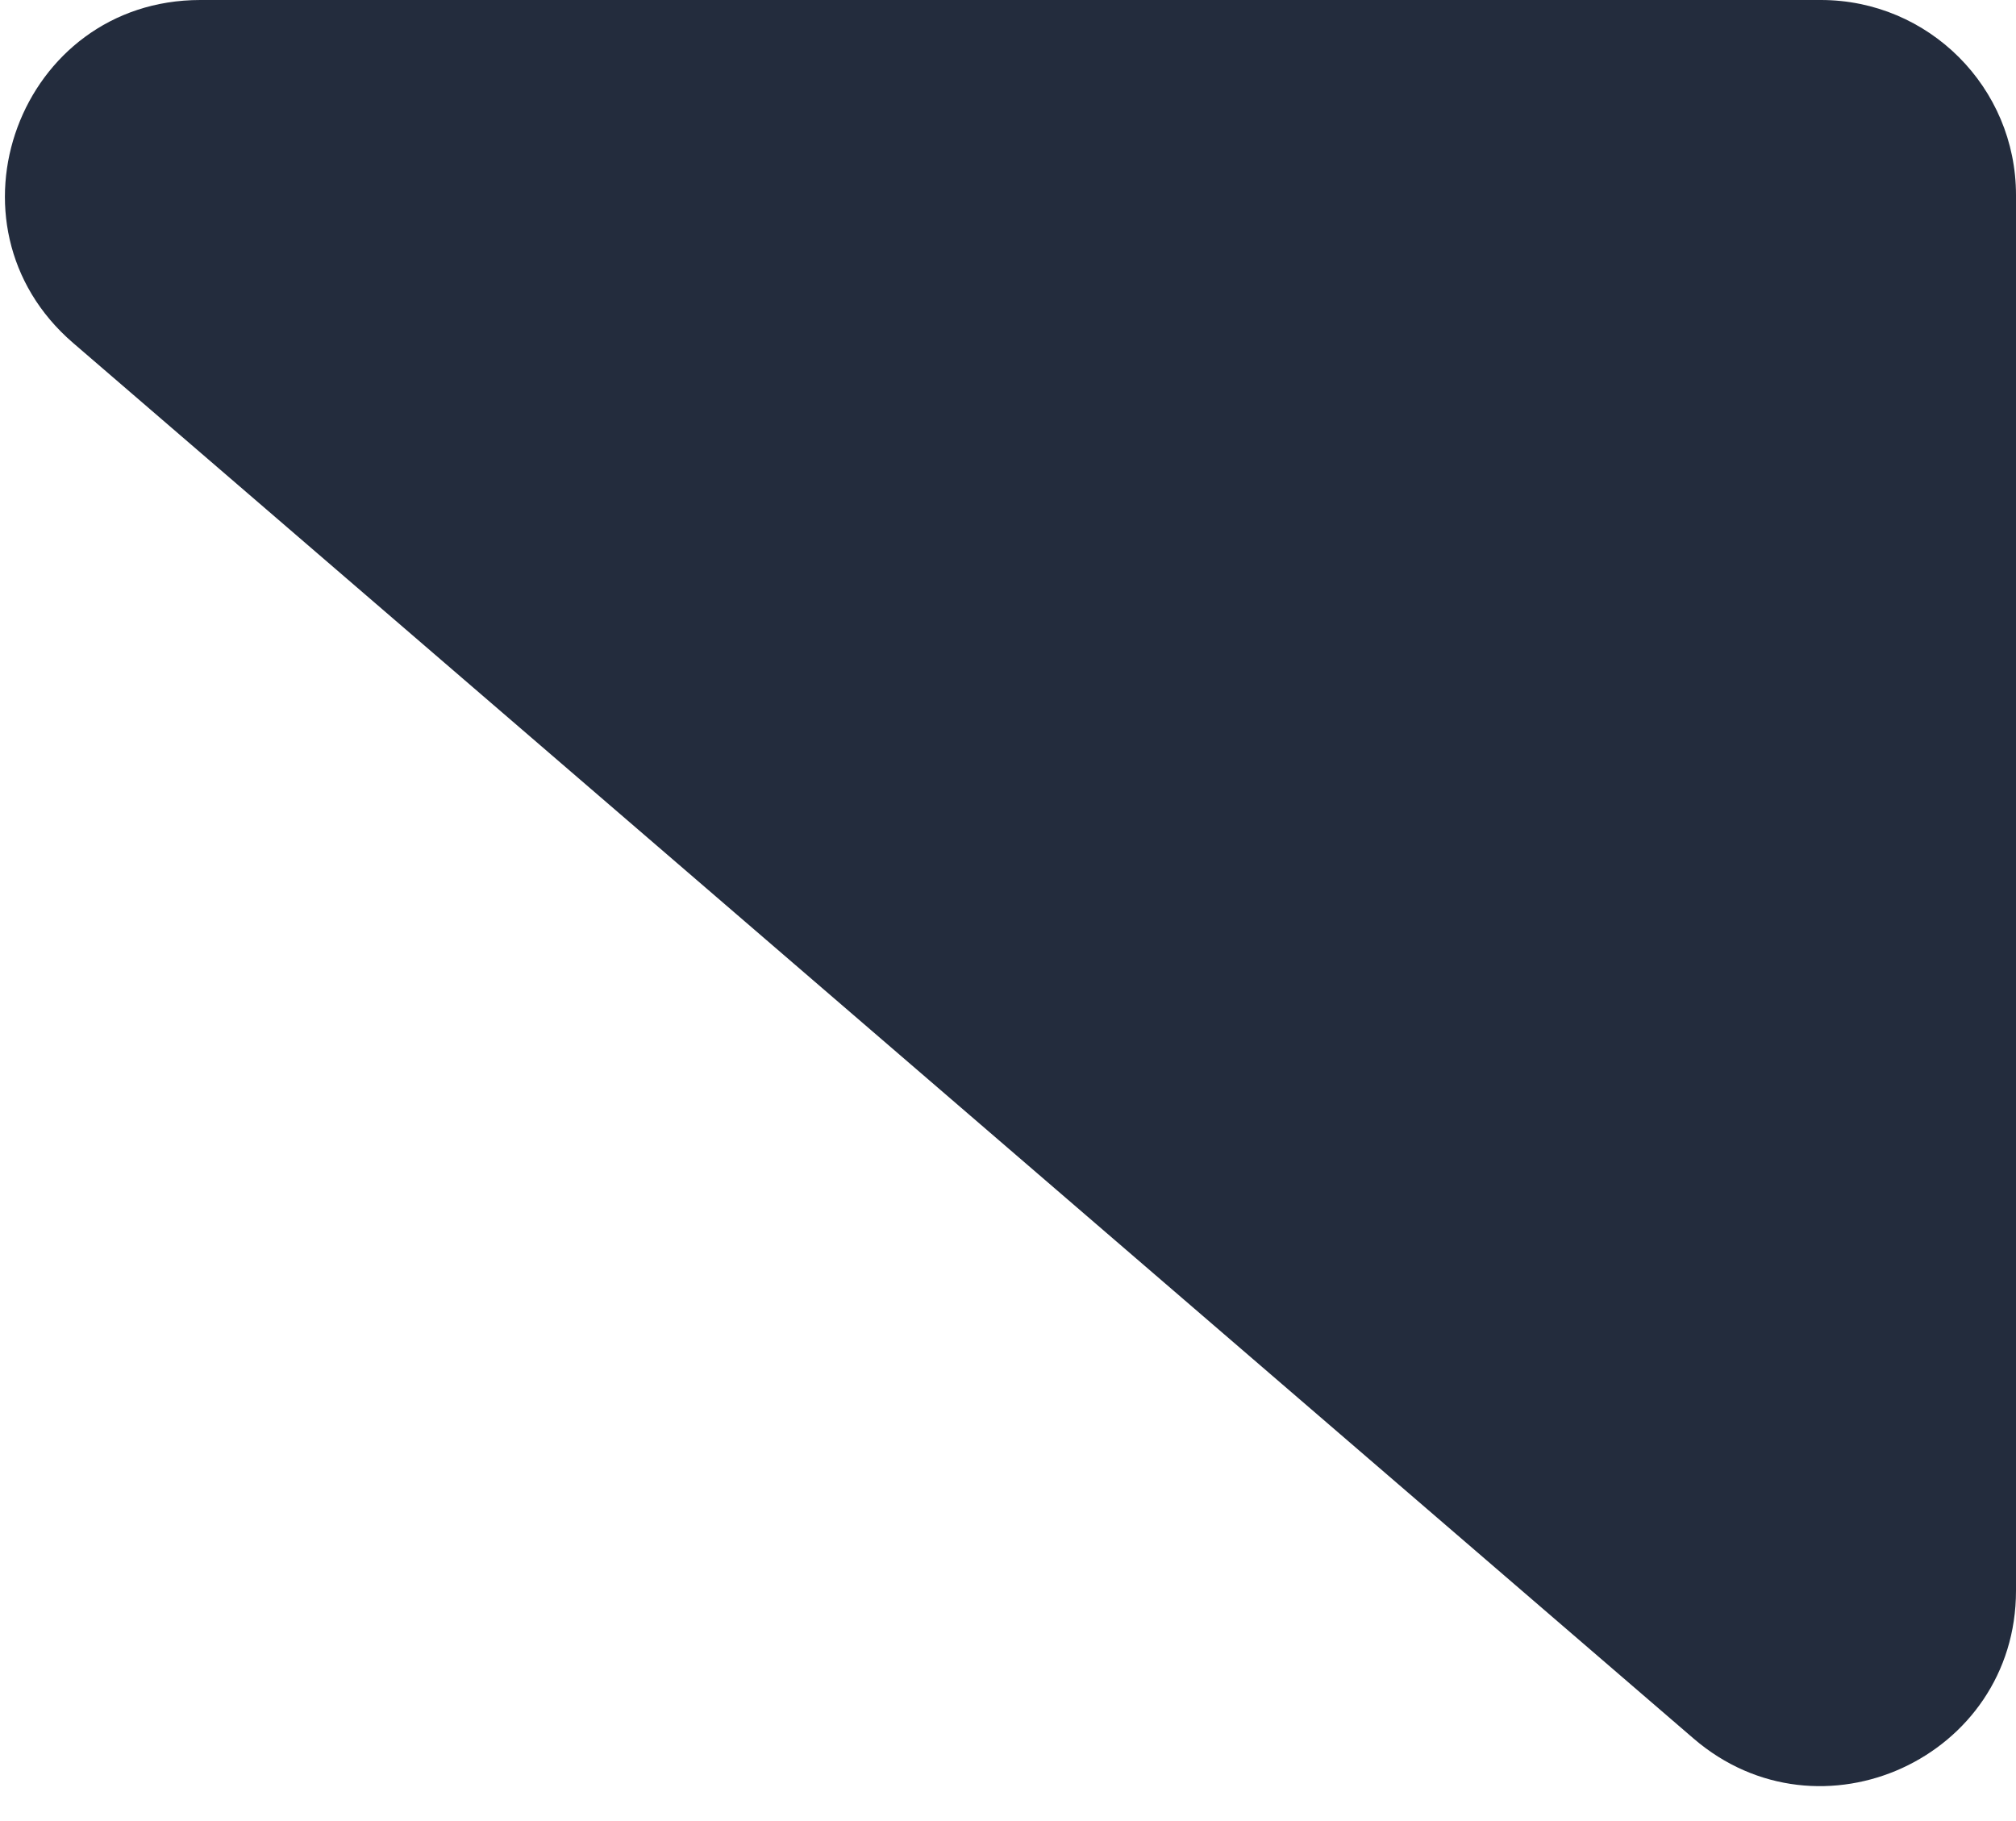 <svg width="31" height="28" viewBox="0 0 31 28" fill="none" xmlns="http://www.w3.org/2000/svg">
<path d="M1.124 5.273L26.042 26.731C27.987 28.405 31 27.024 31 24.458L31 3C31 1.343 29.657 -1.17421e-07 28 -2.62268e-07L3.081 -2.44072e-06C0.3 -2.68392e-06 -0.984 3.458 1.124 5.273Z" fill="#232C3D"/>
</svg>
